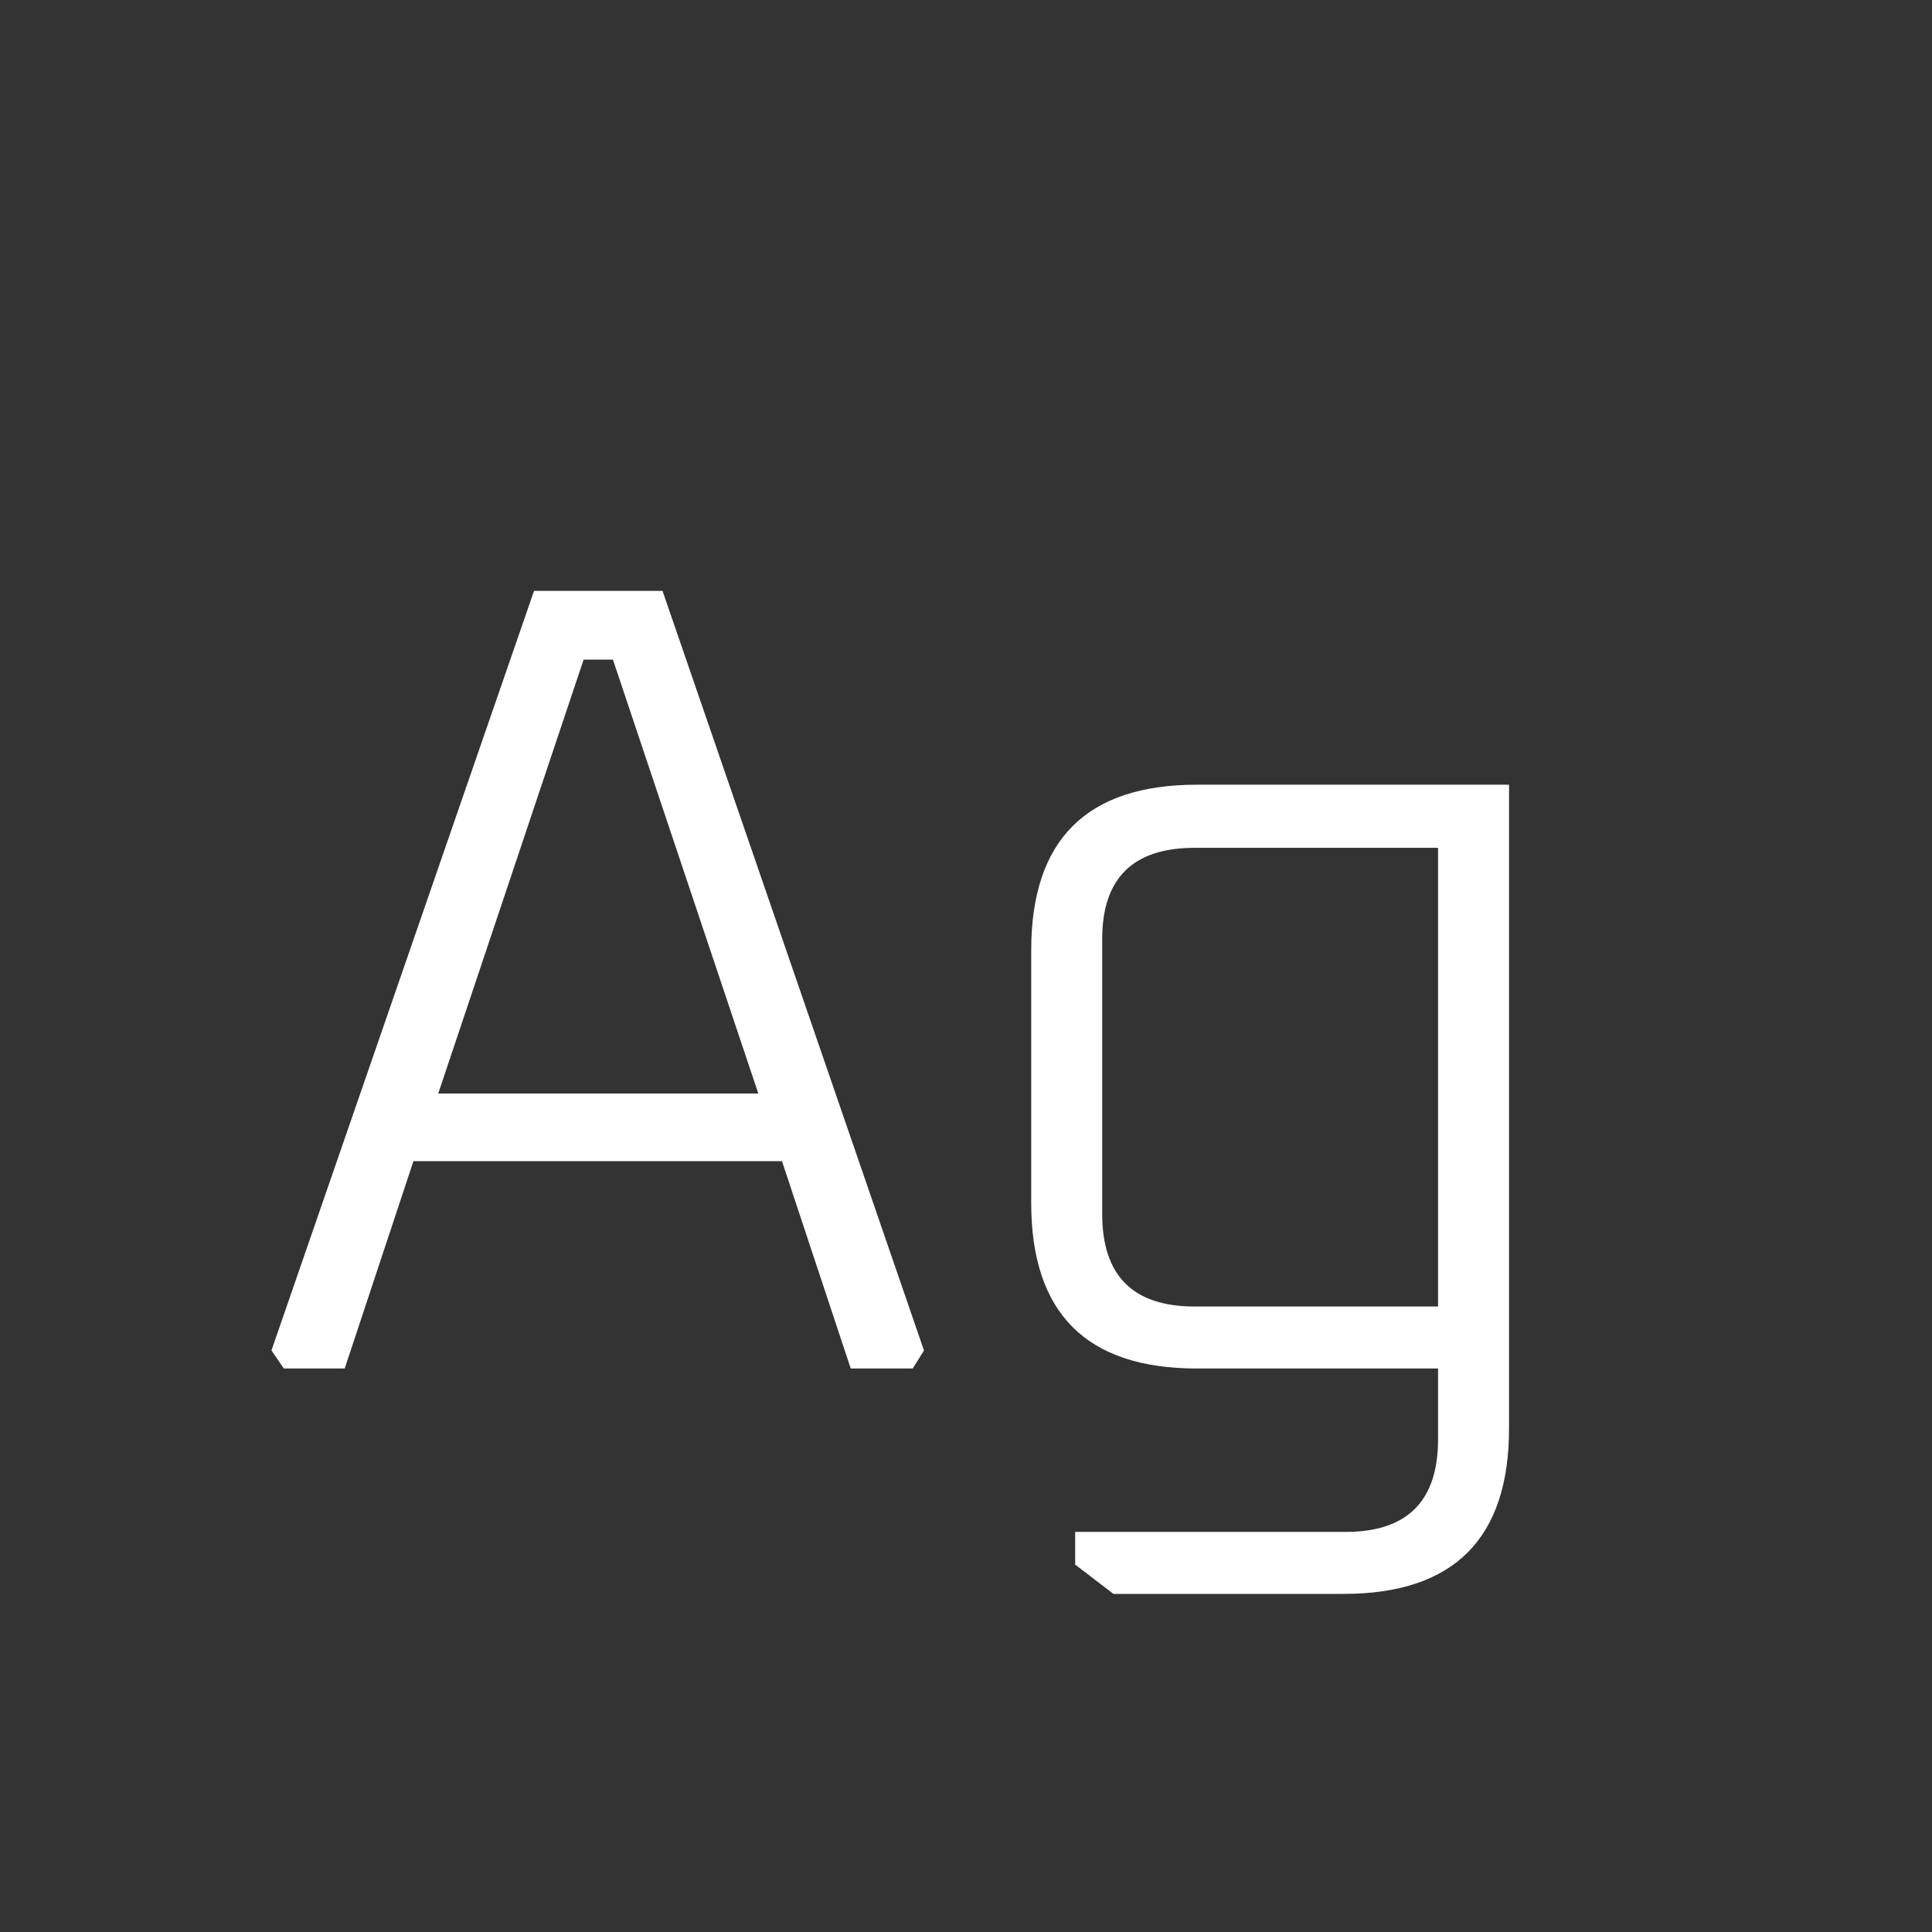 <svg width="24" height="24" viewBox="0 0 24 24" fill="none" xmlns="http://www.w3.org/2000/svg">
<rect x="0" y="0" width="24" height="24" fill="#333333" stroke="none"/>
<path d="M3.372 16.776L6.634 7.34H8.23L11.478 16.776L11.338 17H10.568L9.714 14.424H5.136L4.282 17H3.526L3.372 16.776ZM5.444 13.584H9.42L7.614 8.194H7.25L5.444 13.584ZM12.81 14.942V11.806C12.81 10.434 13.496 9.748 14.868 9.748H18.746V17.742C18.746 19.114 18.06 19.8 16.688 19.8H13.832L13.356 19.436V19.03H16.716C17.481 19.03 17.864 18.647 17.864 17.882V17H14.868C13.496 17 12.81 16.314 12.81 14.942ZM13.692 15.082C13.692 15.847 14.074 16.23 14.84 16.23H17.864V10.532H14.84C14.074 10.532 13.692 10.91 13.692 11.666V15.082Z" fill="white"/>
</svg>
